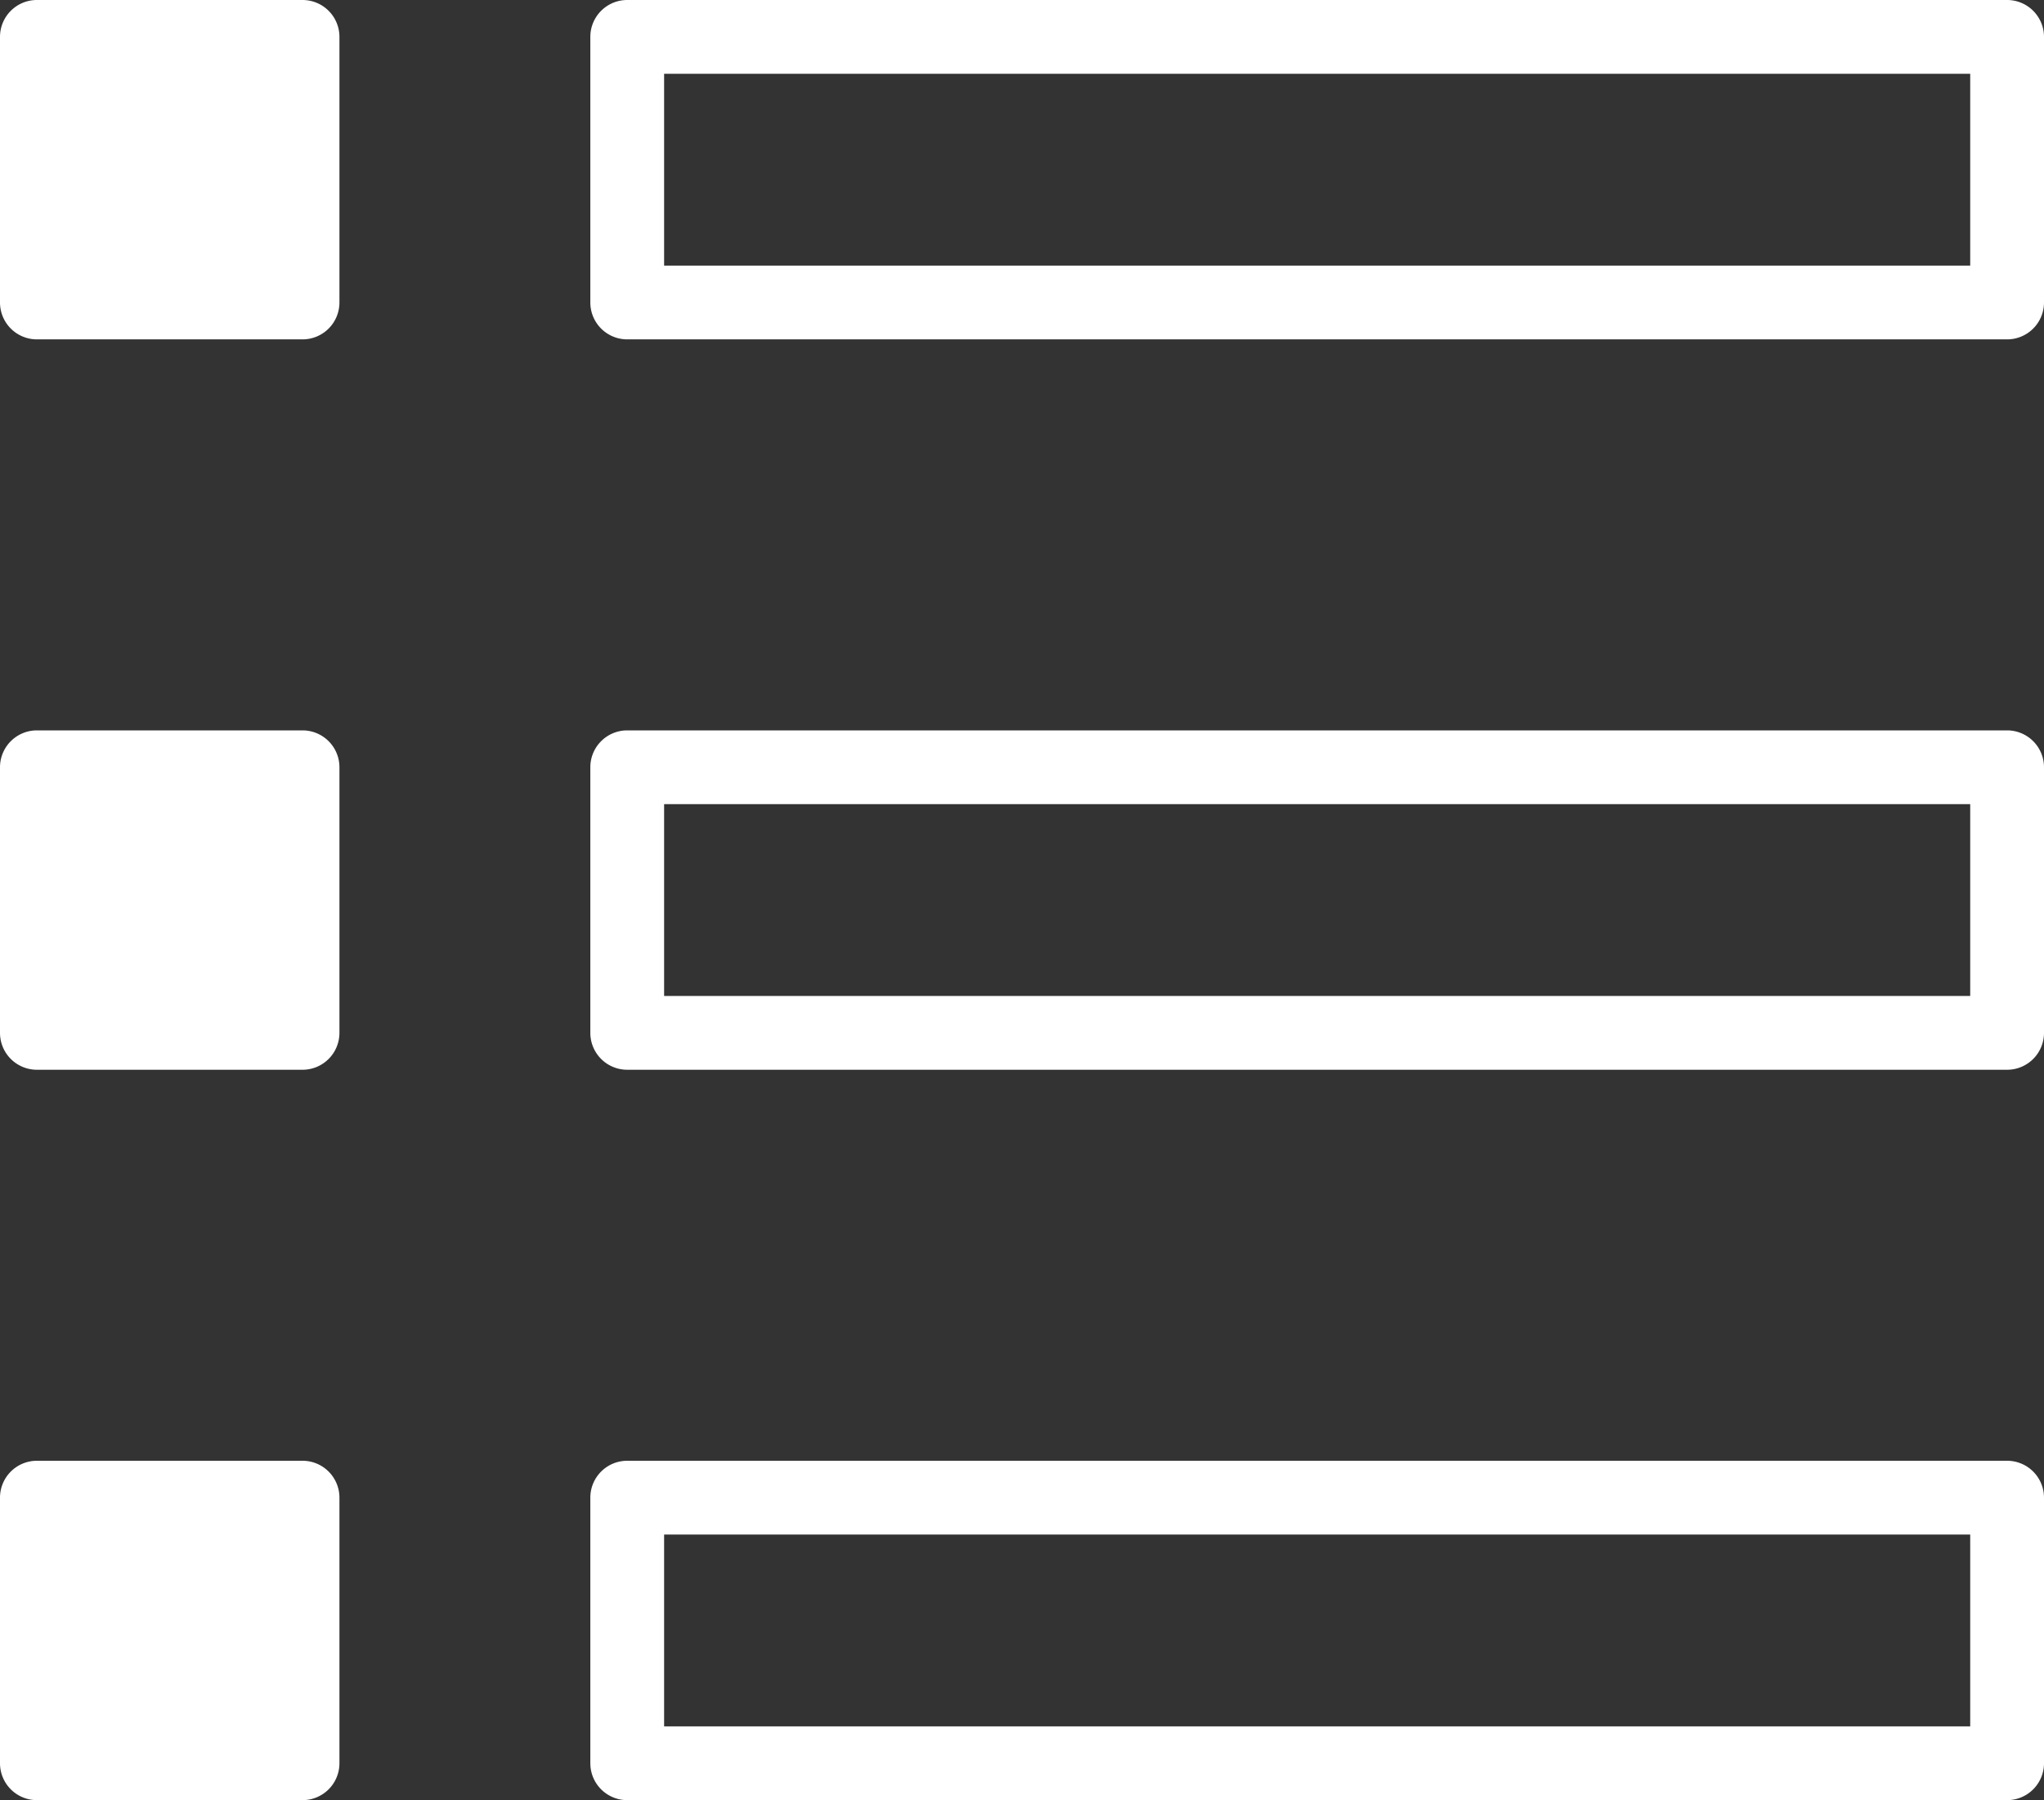 <svg xmlns="http://www.w3.org/2000/svg" width="27.7" height="24.4" viewBox="0 0 27.7 24.4">
  <rect x="0" y="0" width="27.7" height="24.4" fill="#333333" stroke="none"/>
  <title>table_view</title>
  <g id="Layer_2" data-name="Layer 2">
    <g id="Layer_1-2" data-name="Layer 1">
      <g>
        <path d="M4.1,14.5H.5A.5.5,0,0,1,0,14V10.4a.5.5,0,0,1,.5-.5H4.1a.5.5,0,0,1,.5.5V14A.5.5,0,0,1,4.1,14.5Z" fill="#fff"/>
        <path d="M26.7,10.9v2.6H9V10.9H26.7m.5-1H8.5a.5.5,0,0,0-.5.5V14a.5.5,0,0,0,.5.5H27.2a.5.5,0,0,0,.5-.5V10.4a.5.5,0,0,0-.5-.5Z" fill="#fff"/>
        <path d="M4.1,4.6H.5A.5.5,0,0,1,0,4.1V.5A.5.5,0,0,1,.5,0H4.1a.5.5,0,0,1,.5.5V4.1A.5.5,0,0,1,4.1,4.6Z" fill="#fff"/>
        <path d="M26.7,1V3.6H9V1H26.7m.5-1H8.5A.5.5,0,0,0,8,.5V4.1a.5.5,0,0,0,.5.5H27.2a.5.5,0,0,0,.5-.5V.5a.5.5,0,0,0-.5-.5Z" fill="#fff"/>
        <path d="M4.1,24.4H.5a.5.5,0,0,1-.5-.5V20.3a.5.5,0,0,1,.5-.5H4.1a.5.5,0,0,1,.5.5v3.6A.5.5,0,0,1,4.1,24.4Z" fill="#fff"/>
        <path d="M26.7,20.8v2.6H9V20.8H26.7m.5-1H8.5a.5.5,0,0,0-.5.5v3.6a.5.5,0,0,0,.5.5H27.2a.5.5,0,0,0,.5-.5V20.3a.5.5,0,0,0-.5-.5Z" fill="#fff"/>
      </g>
    </g>
  </g>
</svg>
